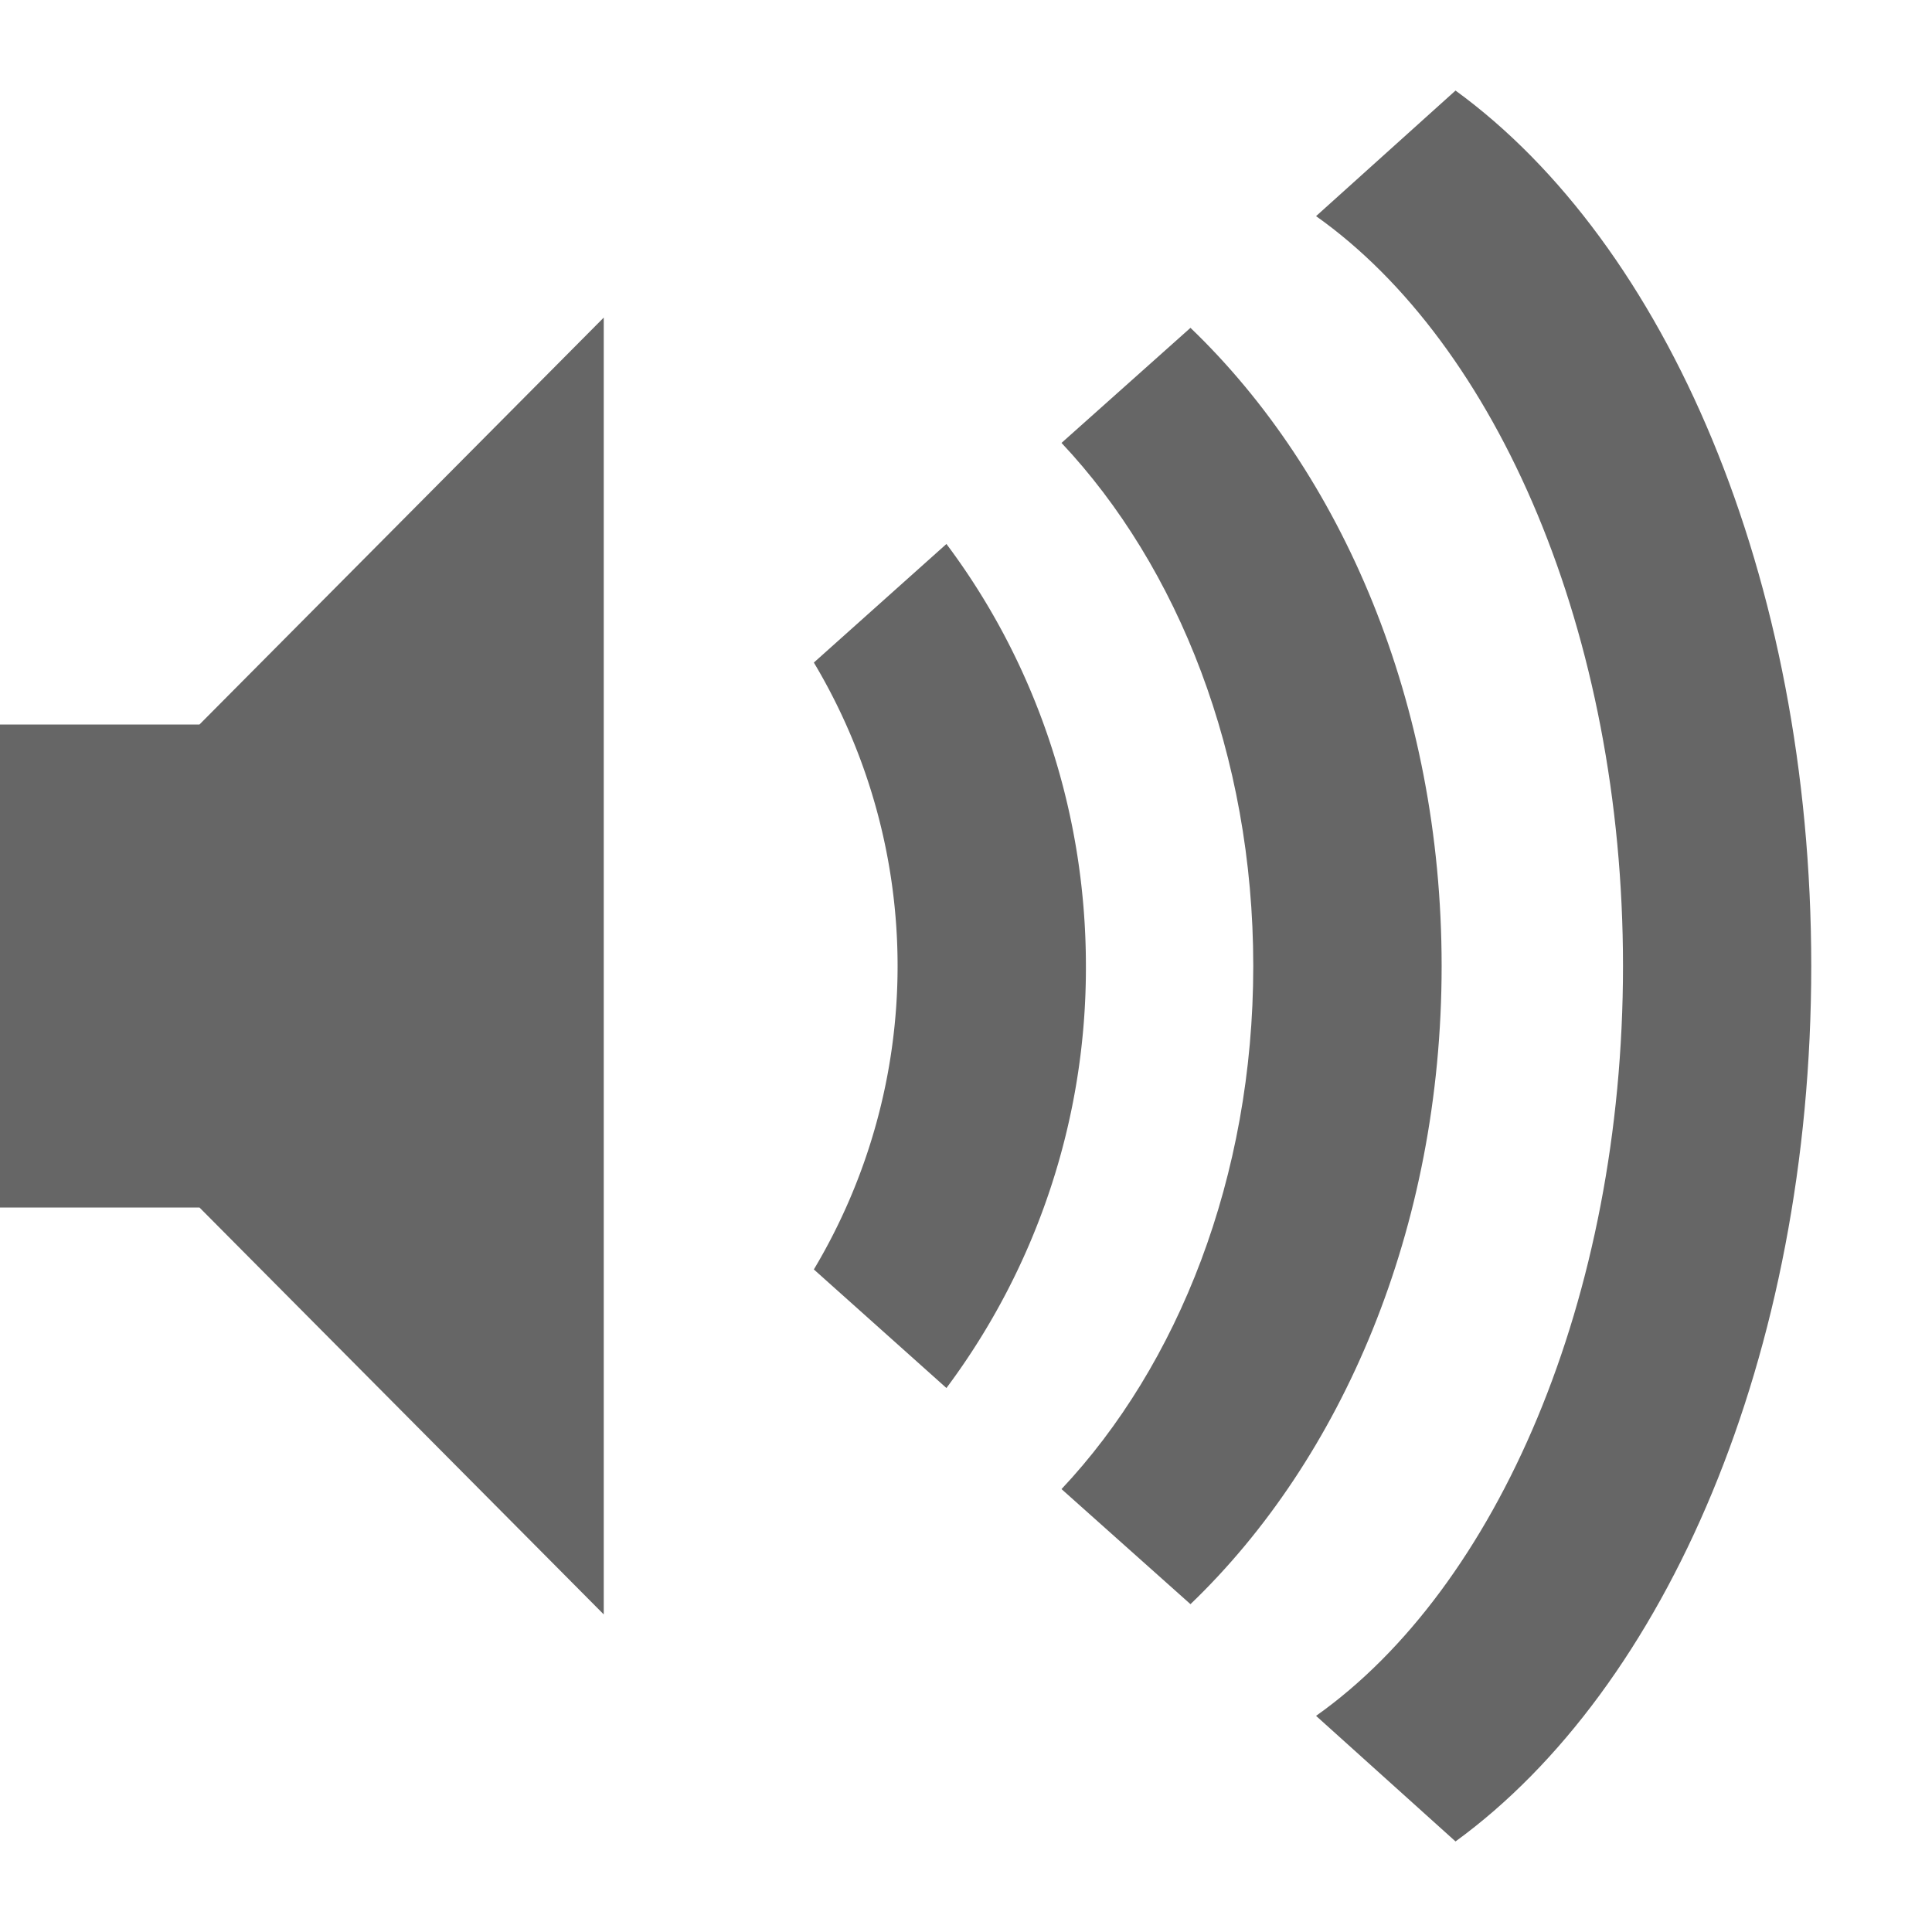 <svg height='16' width='16' xmlns='http://www.w3.org/2000/svg'>
    <g color='#bebebe' transform='translate(-273 291)'>
        
        <path d='M288-283c0-3.225-1.204-5.982-2.946-7.25l-1.155 1.04c1.5 1.062 2.542 3.453 2.542 6.21s-1.042 5.148-2.542 6.21l1.155 1.04c1.742-1.268 2.946-4.025 2.946-7.25z' fill='#666' overflow='visible' style='marker:none'/>
        <path d='M284.939-283c0-2.18-.829-4.085-2.08-5.285l-1.068.953c.965 1.026 1.588 2.582 1.588 4.332s-.623 3.306-1.588 4.332l1.068.953c1.251-1.2 2.08-3.104 2.08-5.285z' fill='#666' overflow='visible' style='marker:none'/>
        <path d='M281.993-283c0-1.326-.44-2.542-1.155-3.495l-1.098.982a4.9 4.9 0 0 1 0 5.026l1.098.982a5.813 5.813 0 0 0 1.155-3.495zM273-285v4h1.652l3.348 3.37v-10.74l-3.348 3.37z' fill='#666' overflow='visible' style='marker:none'/>
    </g>
</svg>
